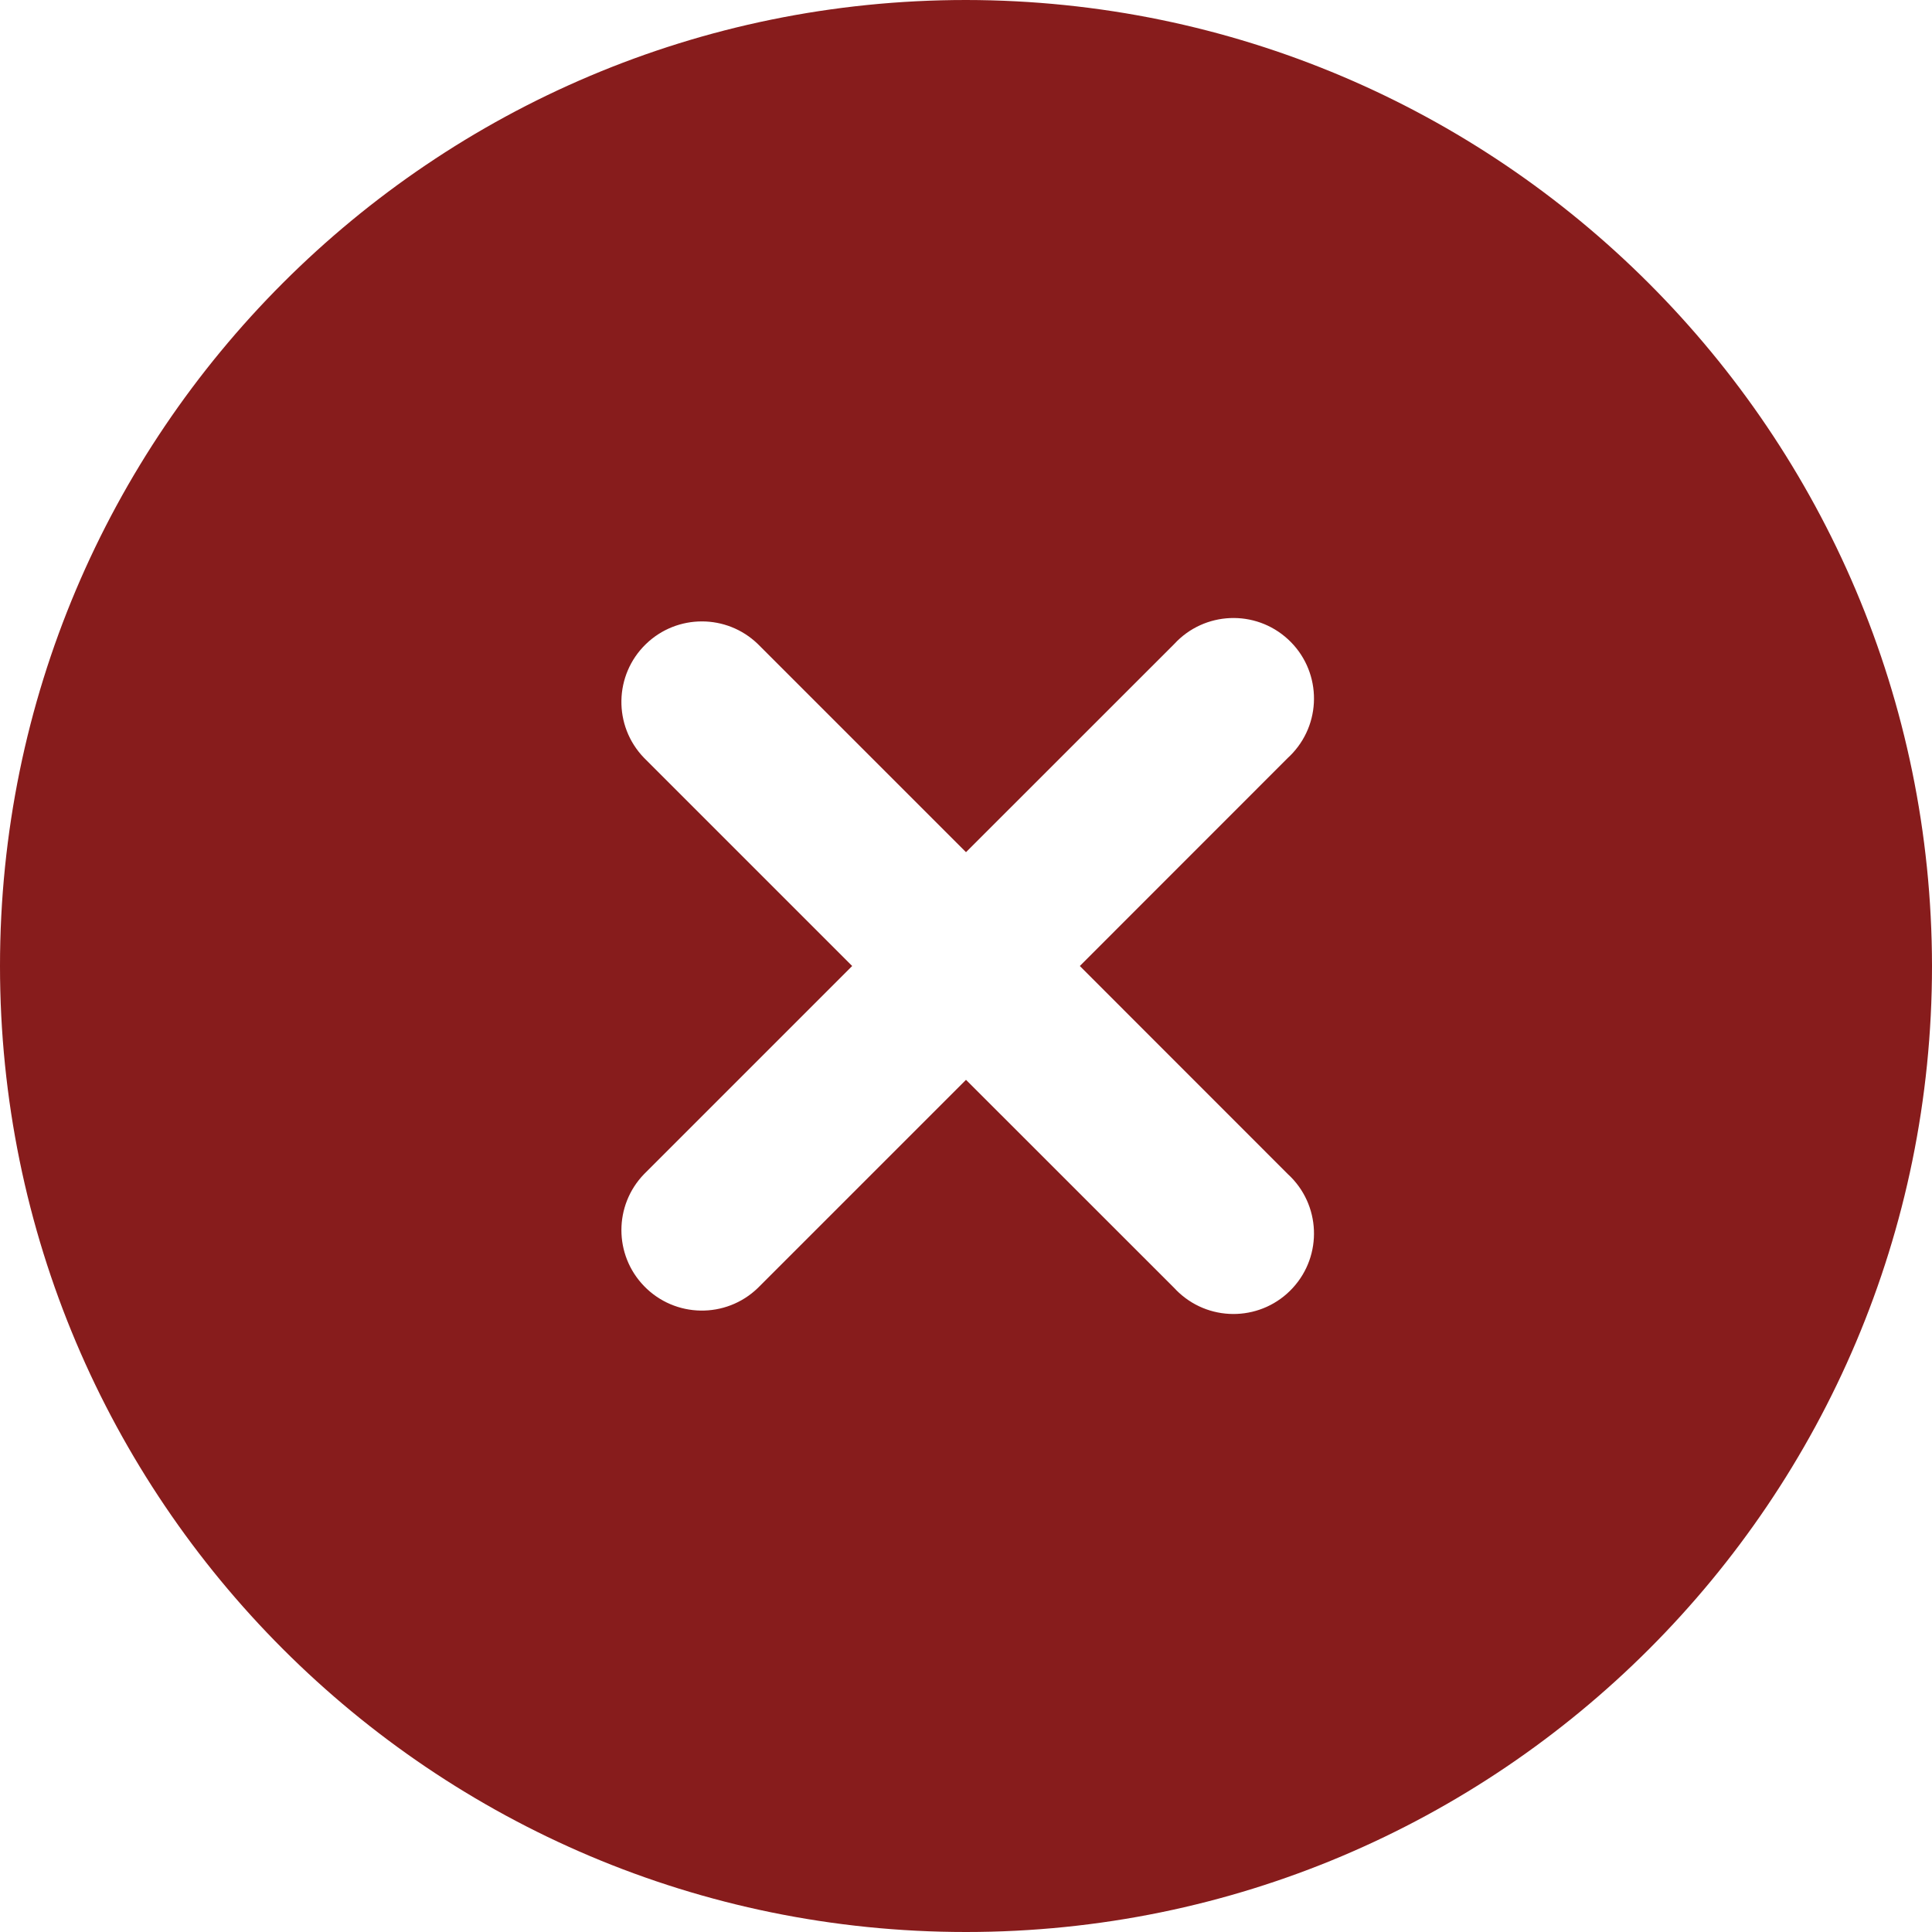 <svg width="128" height="128" viewBox="0 0 128 128" fill="none" xmlns="http://www.w3.org/2000/svg">
<g clip-path="url(#clip0_28_87)">
<path d="M64 0C28.654 0 0 28.654 0 64C0 99.346 28.654 128 64 128C99.346 128 128 99.346 128 64C127.962 28.669 99.331 0.038 64 0ZM85.333 77.797C87.501 79.792 87.641 83.166 85.646 85.333C83.651 87.501 80.277 87.641 78.11 85.646C78.001 85.546 77.897 85.442 77.797 85.333L64 71.541L50.208 85.333C48.089 87.379 44.713 87.321 42.667 85.202C40.671 83.135 40.671 79.859 42.667 77.792L56.459 64L42.667 50.208C40.62 48.089 40.679 44.713 42.798 42.667C44.865 40.671 48.141 40.671 50.208 42.667L64 56.459L77.797 42.667C79.792 40.499 83.166 40.359 85.333 42.354C87.501 44.349 87.641 47.723 85.646 49.89C85.546 49.999 85.442 50.103 85.333 50.203L71.541 64L85.333 77.797Z" fill="#871C1C"/>
</g>
<defs>
<clipPath id="clip0_28_87">
<rect width="128" height="128" fill="white"/>
</clipPath>
</defs>
</svg>
